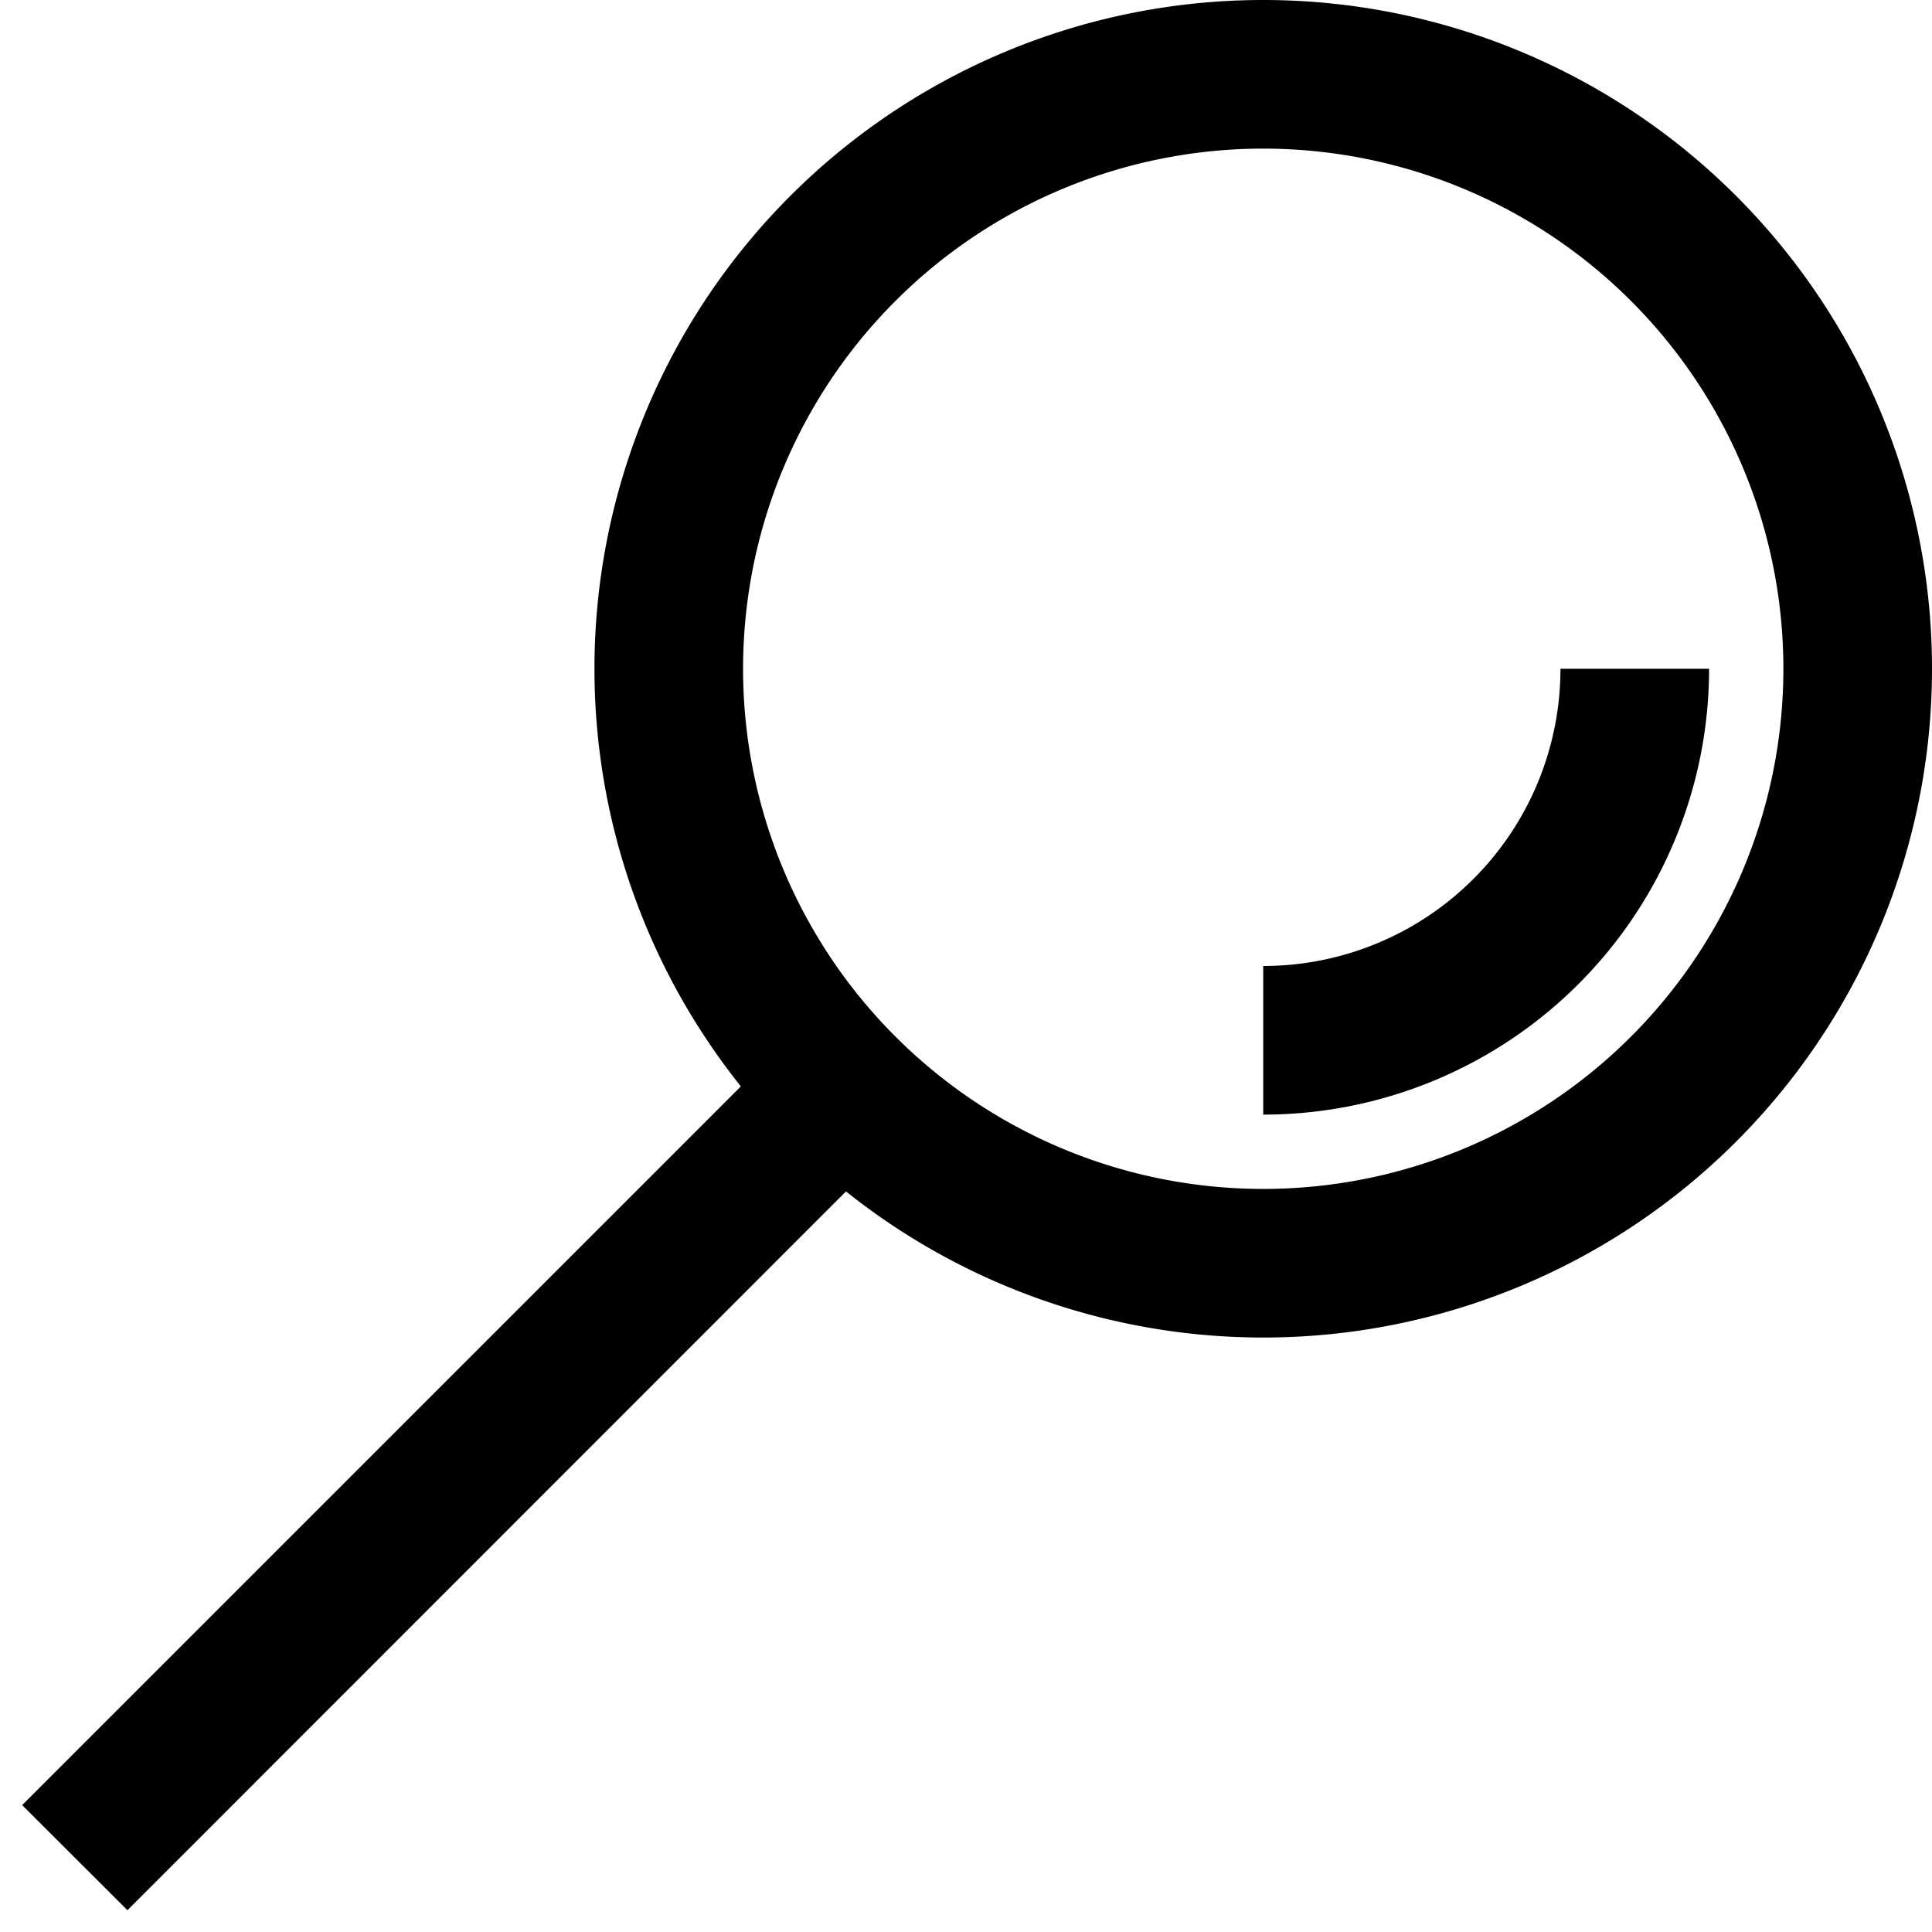 <svg xmlns="http://www.w3.org/2000/svg" viewBox="0 0 26 26"><path d="M17 18a9 9 0 1 1 9-9 9 9 0 0 1-9 9zm0-16a7 7 0 1 0 7 7 7 7 0 0 0-7-7z"/><path d="M.298 24.292l10-10 1.413 1.415-9.996 10zM17 15v-2a4 4 0 0 0 4-4h2a6 6 0 0 1-6 6z"/></svg>